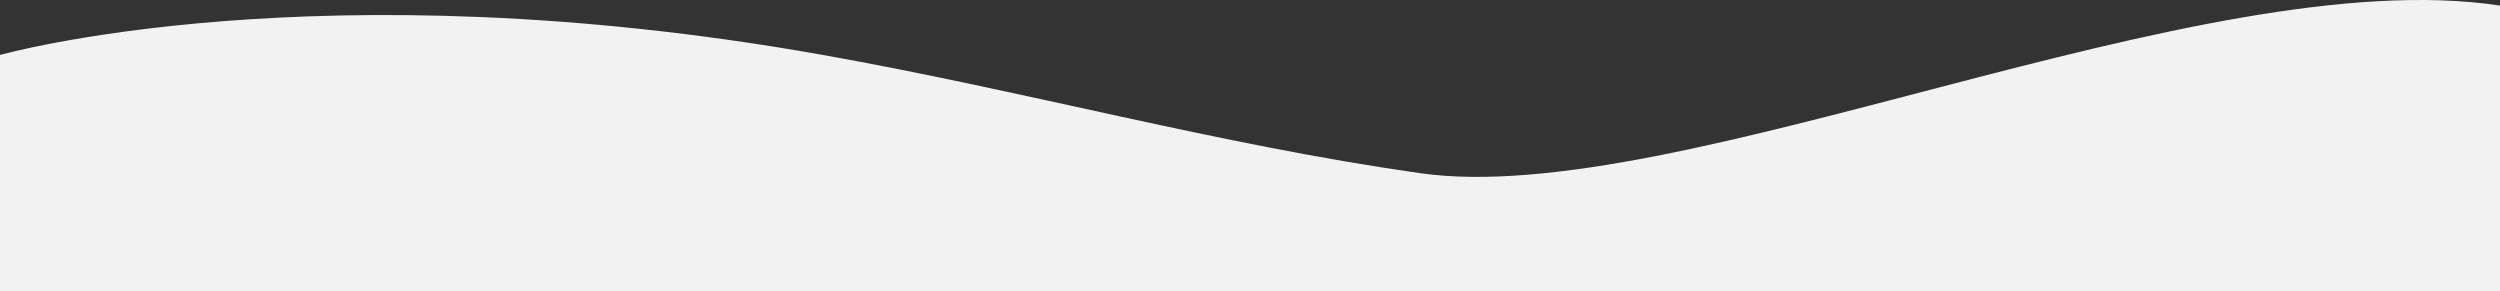 <svg xmlns="http://www.w3.org/2000/svg" viewBox="0 0 1920 223.82"><rect x="0" y="0" width="1920" height="223.82" fill="#333333" stroke="none"/><defs><style>.cls-1{fill:#f2f2f2;}</style></defs><g id="Layer_2" data-name="Layer 2"><g id="Layer_1-2" data-name="Layer 1"><path class="cls-1" d="M0,223.82V42.21s244-69,632,0c156.54,27.84,303,68.66,458.7,90.8C1289,161.21,1690-30.79,1920,4.3V223.82Z"/></g></g></svg>